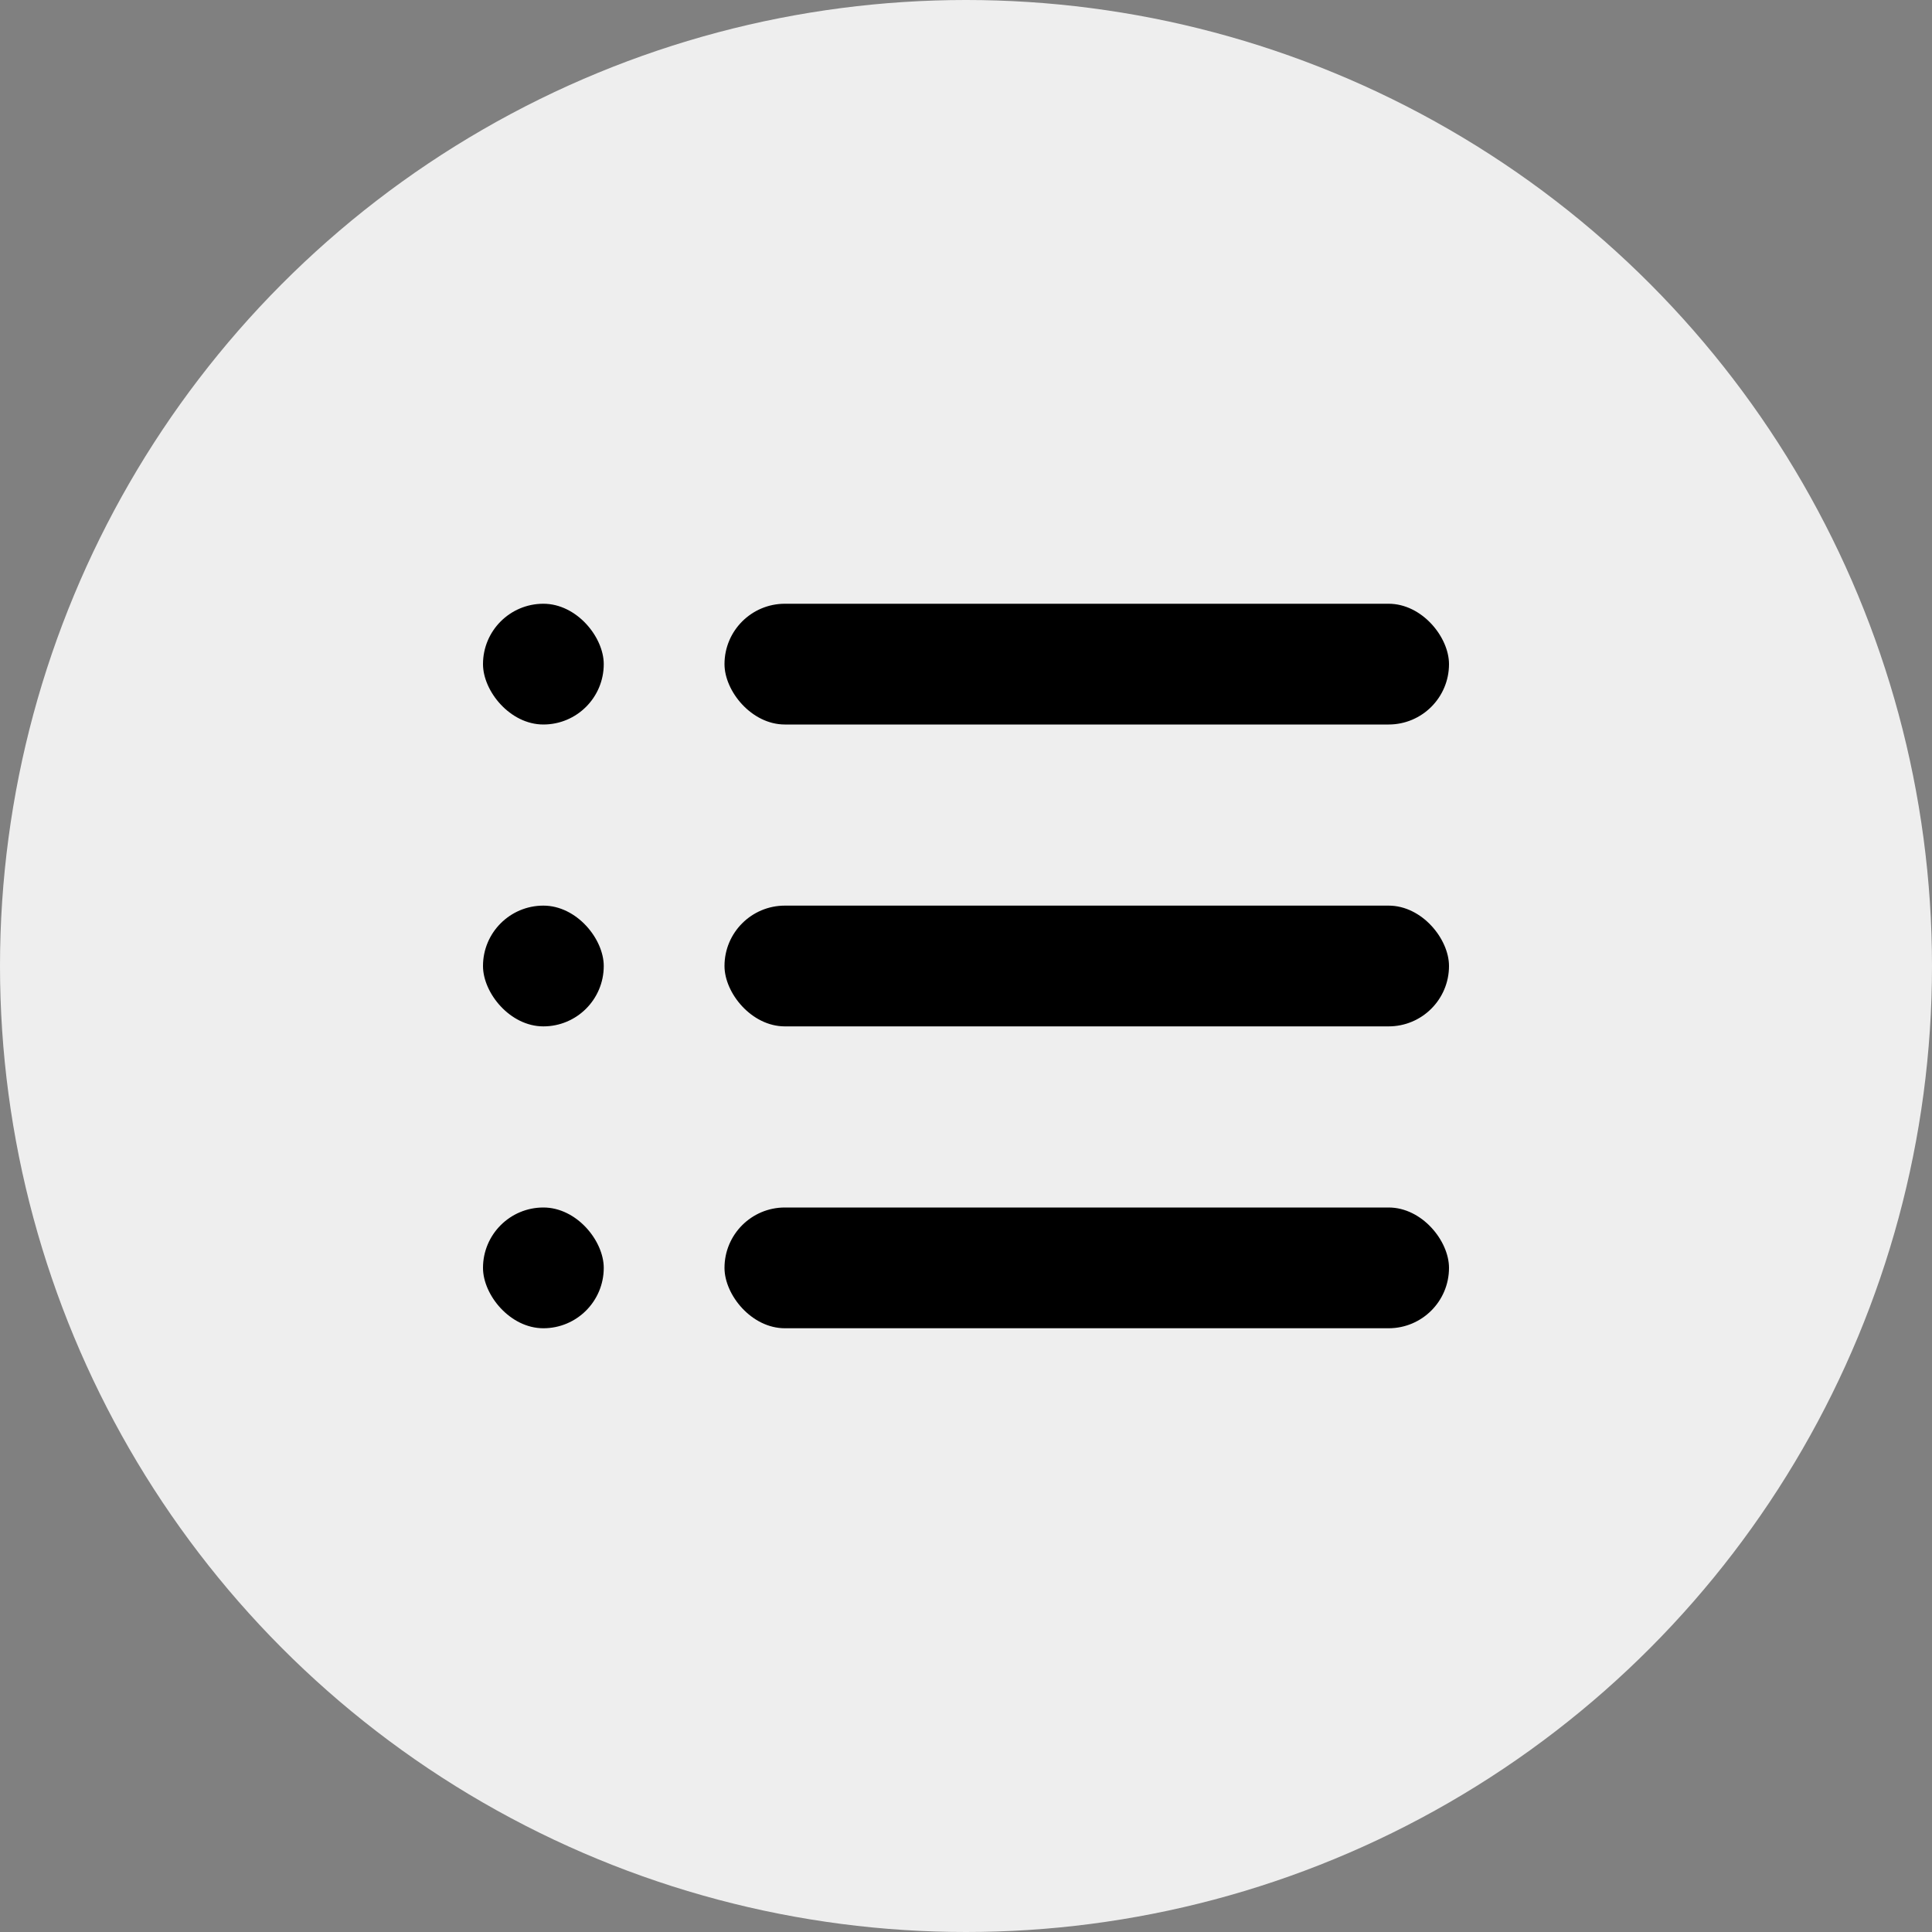 <svg xmlns="http://www.w3.org/2000/svg" id="prefix__detaillist_circle_w" width="32" height="32" viewBox="0 0 32 32">
    <rect x="0" y="0" width="32" height="32" fill="#808080" stroke="none"/>
    <circle id="prefix__타원_137" cx="16" cy="16" r="16" data-name="타원 137" style="fill:#eee"/>
    <g id="prefix__그룹_10496" data-name="그룹 10496" transform="translate(-17 -114)">
        <rect id="prefix__사각형_836" width="12" height="2" data-name="사각형 836" rx="1" transform="translate(29 124)"/>
        <rect id="prefix__사각형_841" width="2" height="2" data-name="사각형 841" rx="1" transform="translate(25 124)"/>
        <rect id="prefix__사각형_837" width="12" height="2" data-name="사각형 837" rx="1" transform="translate(29 129)"/>
        <rect id="prefix__사각형_840" width="2" height="2" data-name="사각형 840" rx="1" transform="translate(25 129)"/>
        <rect id="prefix__사각형_838" width="12" height="2" data-name="사각형 838" rx="1" transform="translate(29 134)"/>
        <rect id="prefix__사각형_839" width="2" height="2" data-name="사각형 839" rx="1" transform="translate(25 134)"/>
    </g>
</svg>

